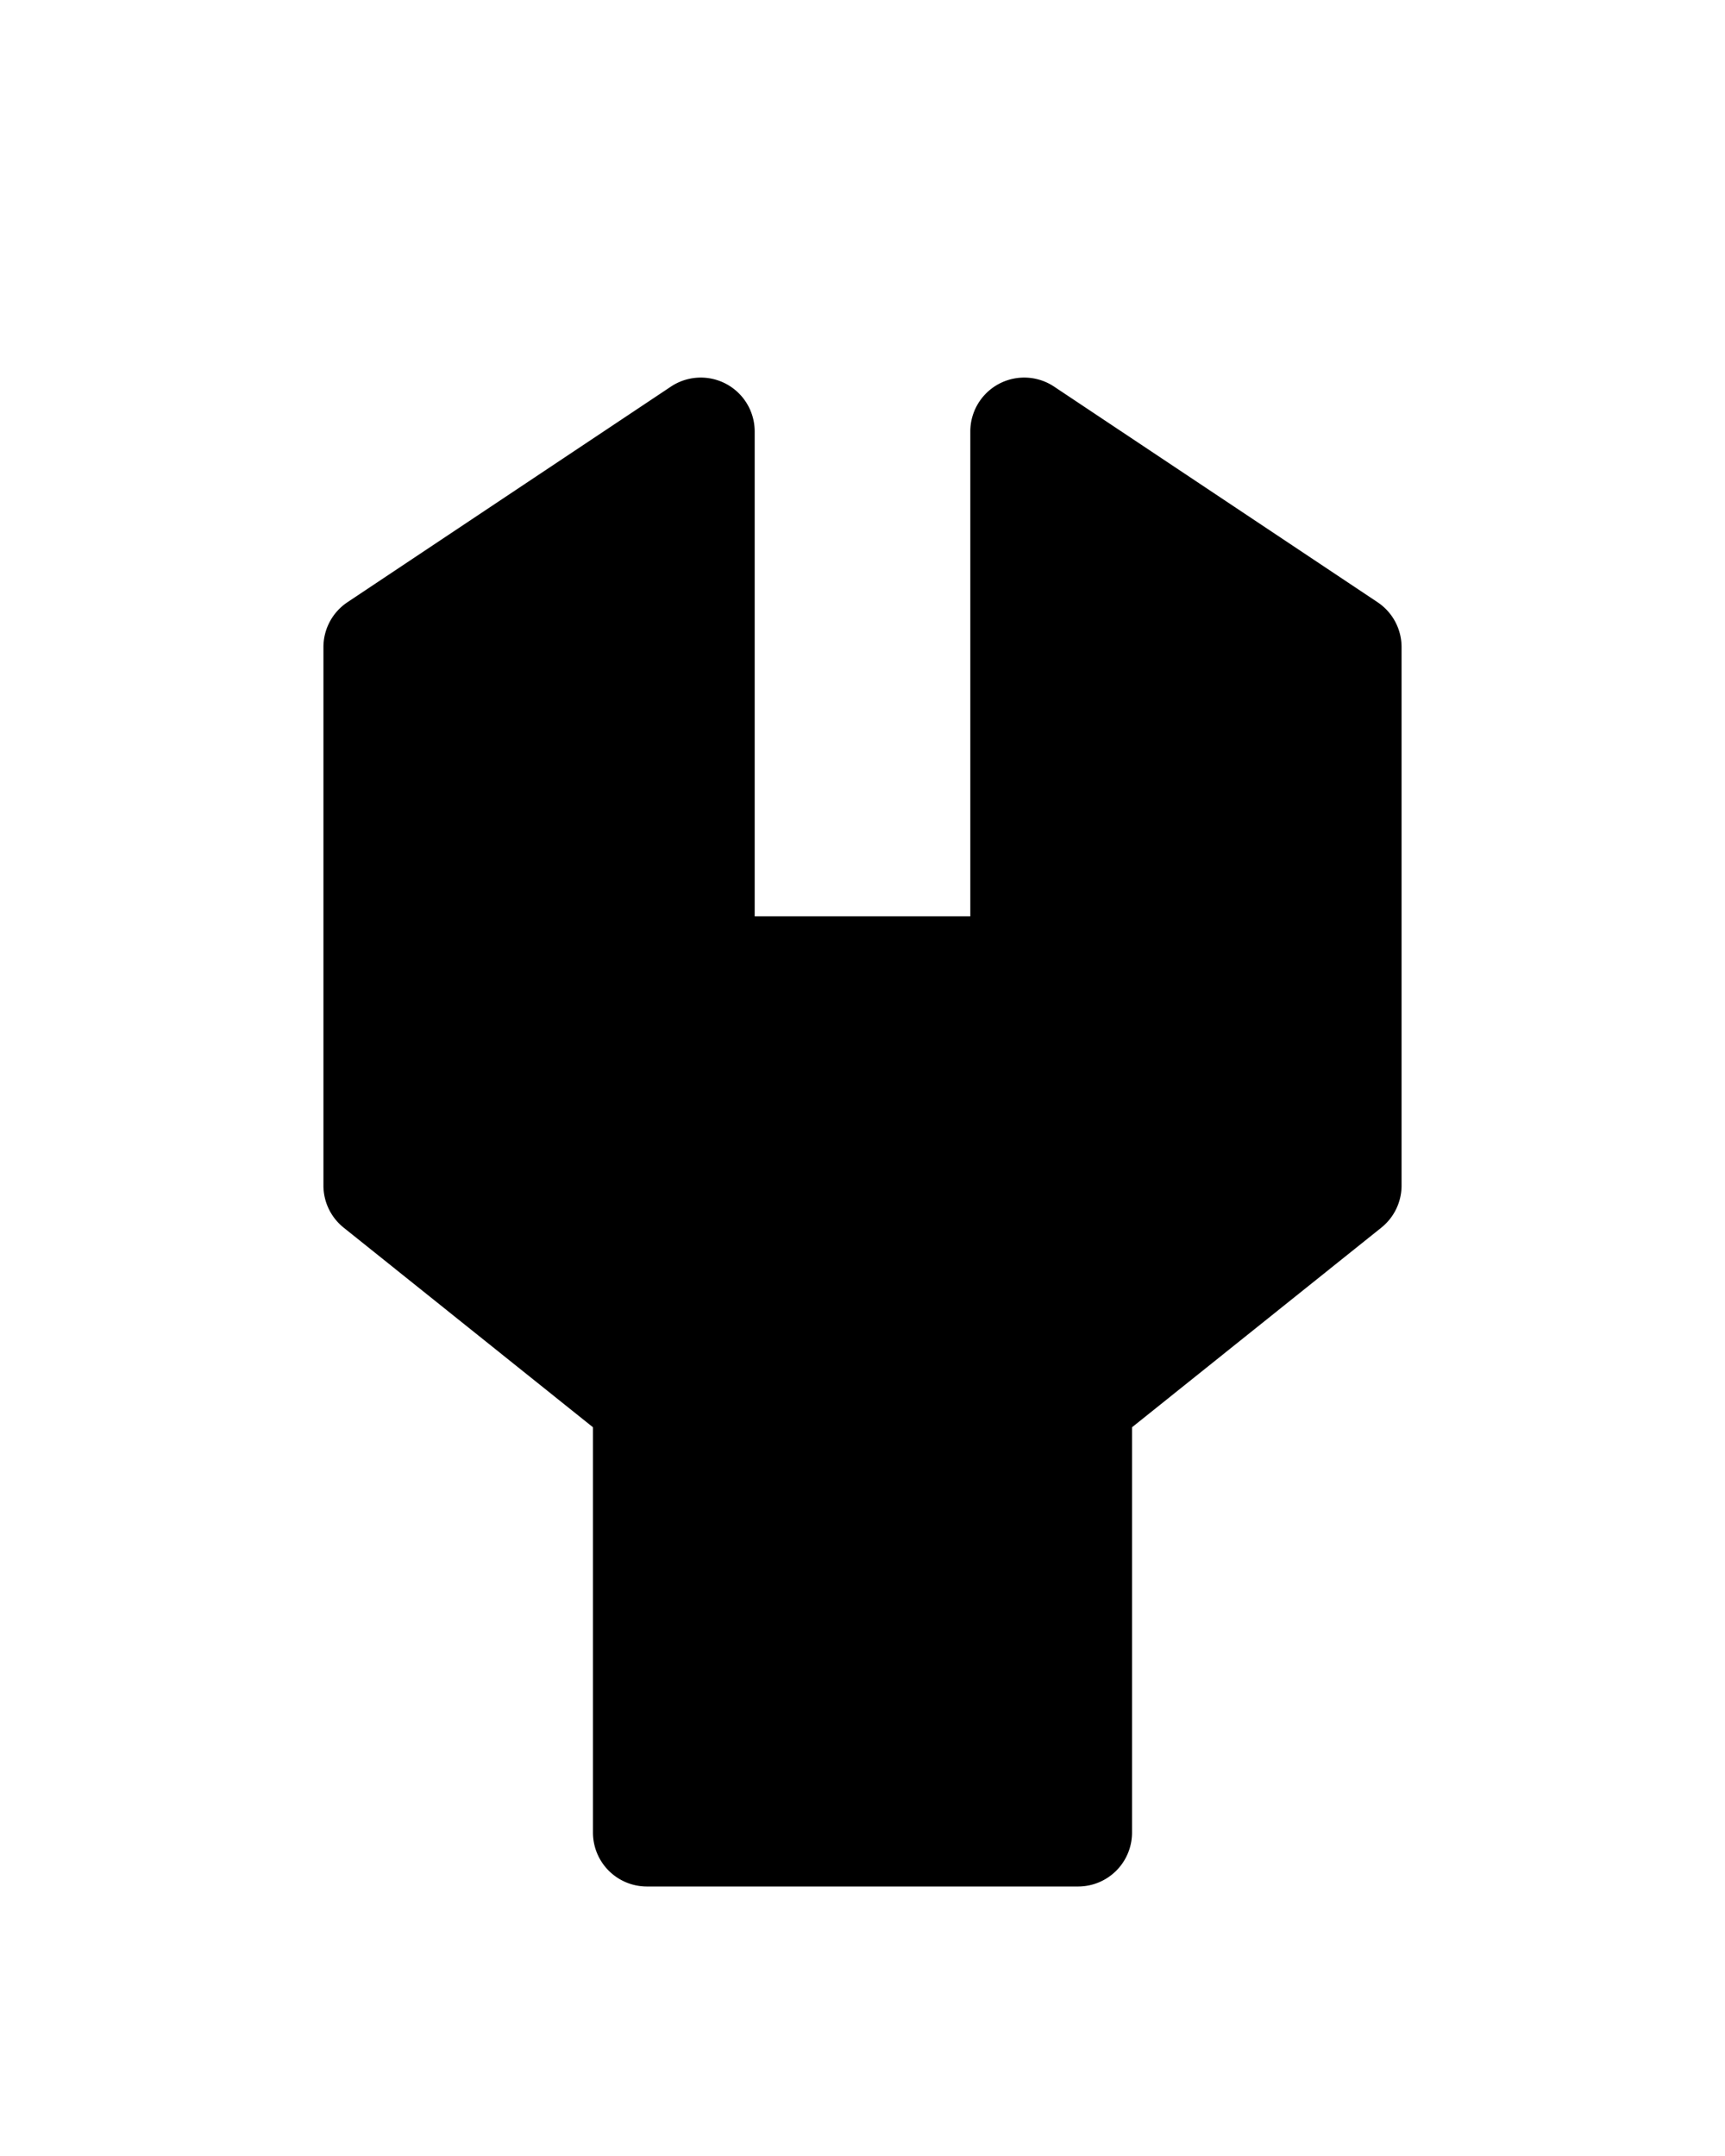<svg viewBox="0 -5 32 40">
<path d="M11,21.48V29a1,1,0,0,0,1,1h8a1,1,0,0,0,1-1V21.48l4.62-3.7A1,1,0,0,0,26,17V7a1,1,0,0,0-.45-.83l-6-4A1,1,0,0,0,18,3v9H14V3a1,1,0,0,0-1.55-.83l-6,4A1,1,0,0,0,6,7V17a1,1,0,0,0,.38.78Z" />
</svg>